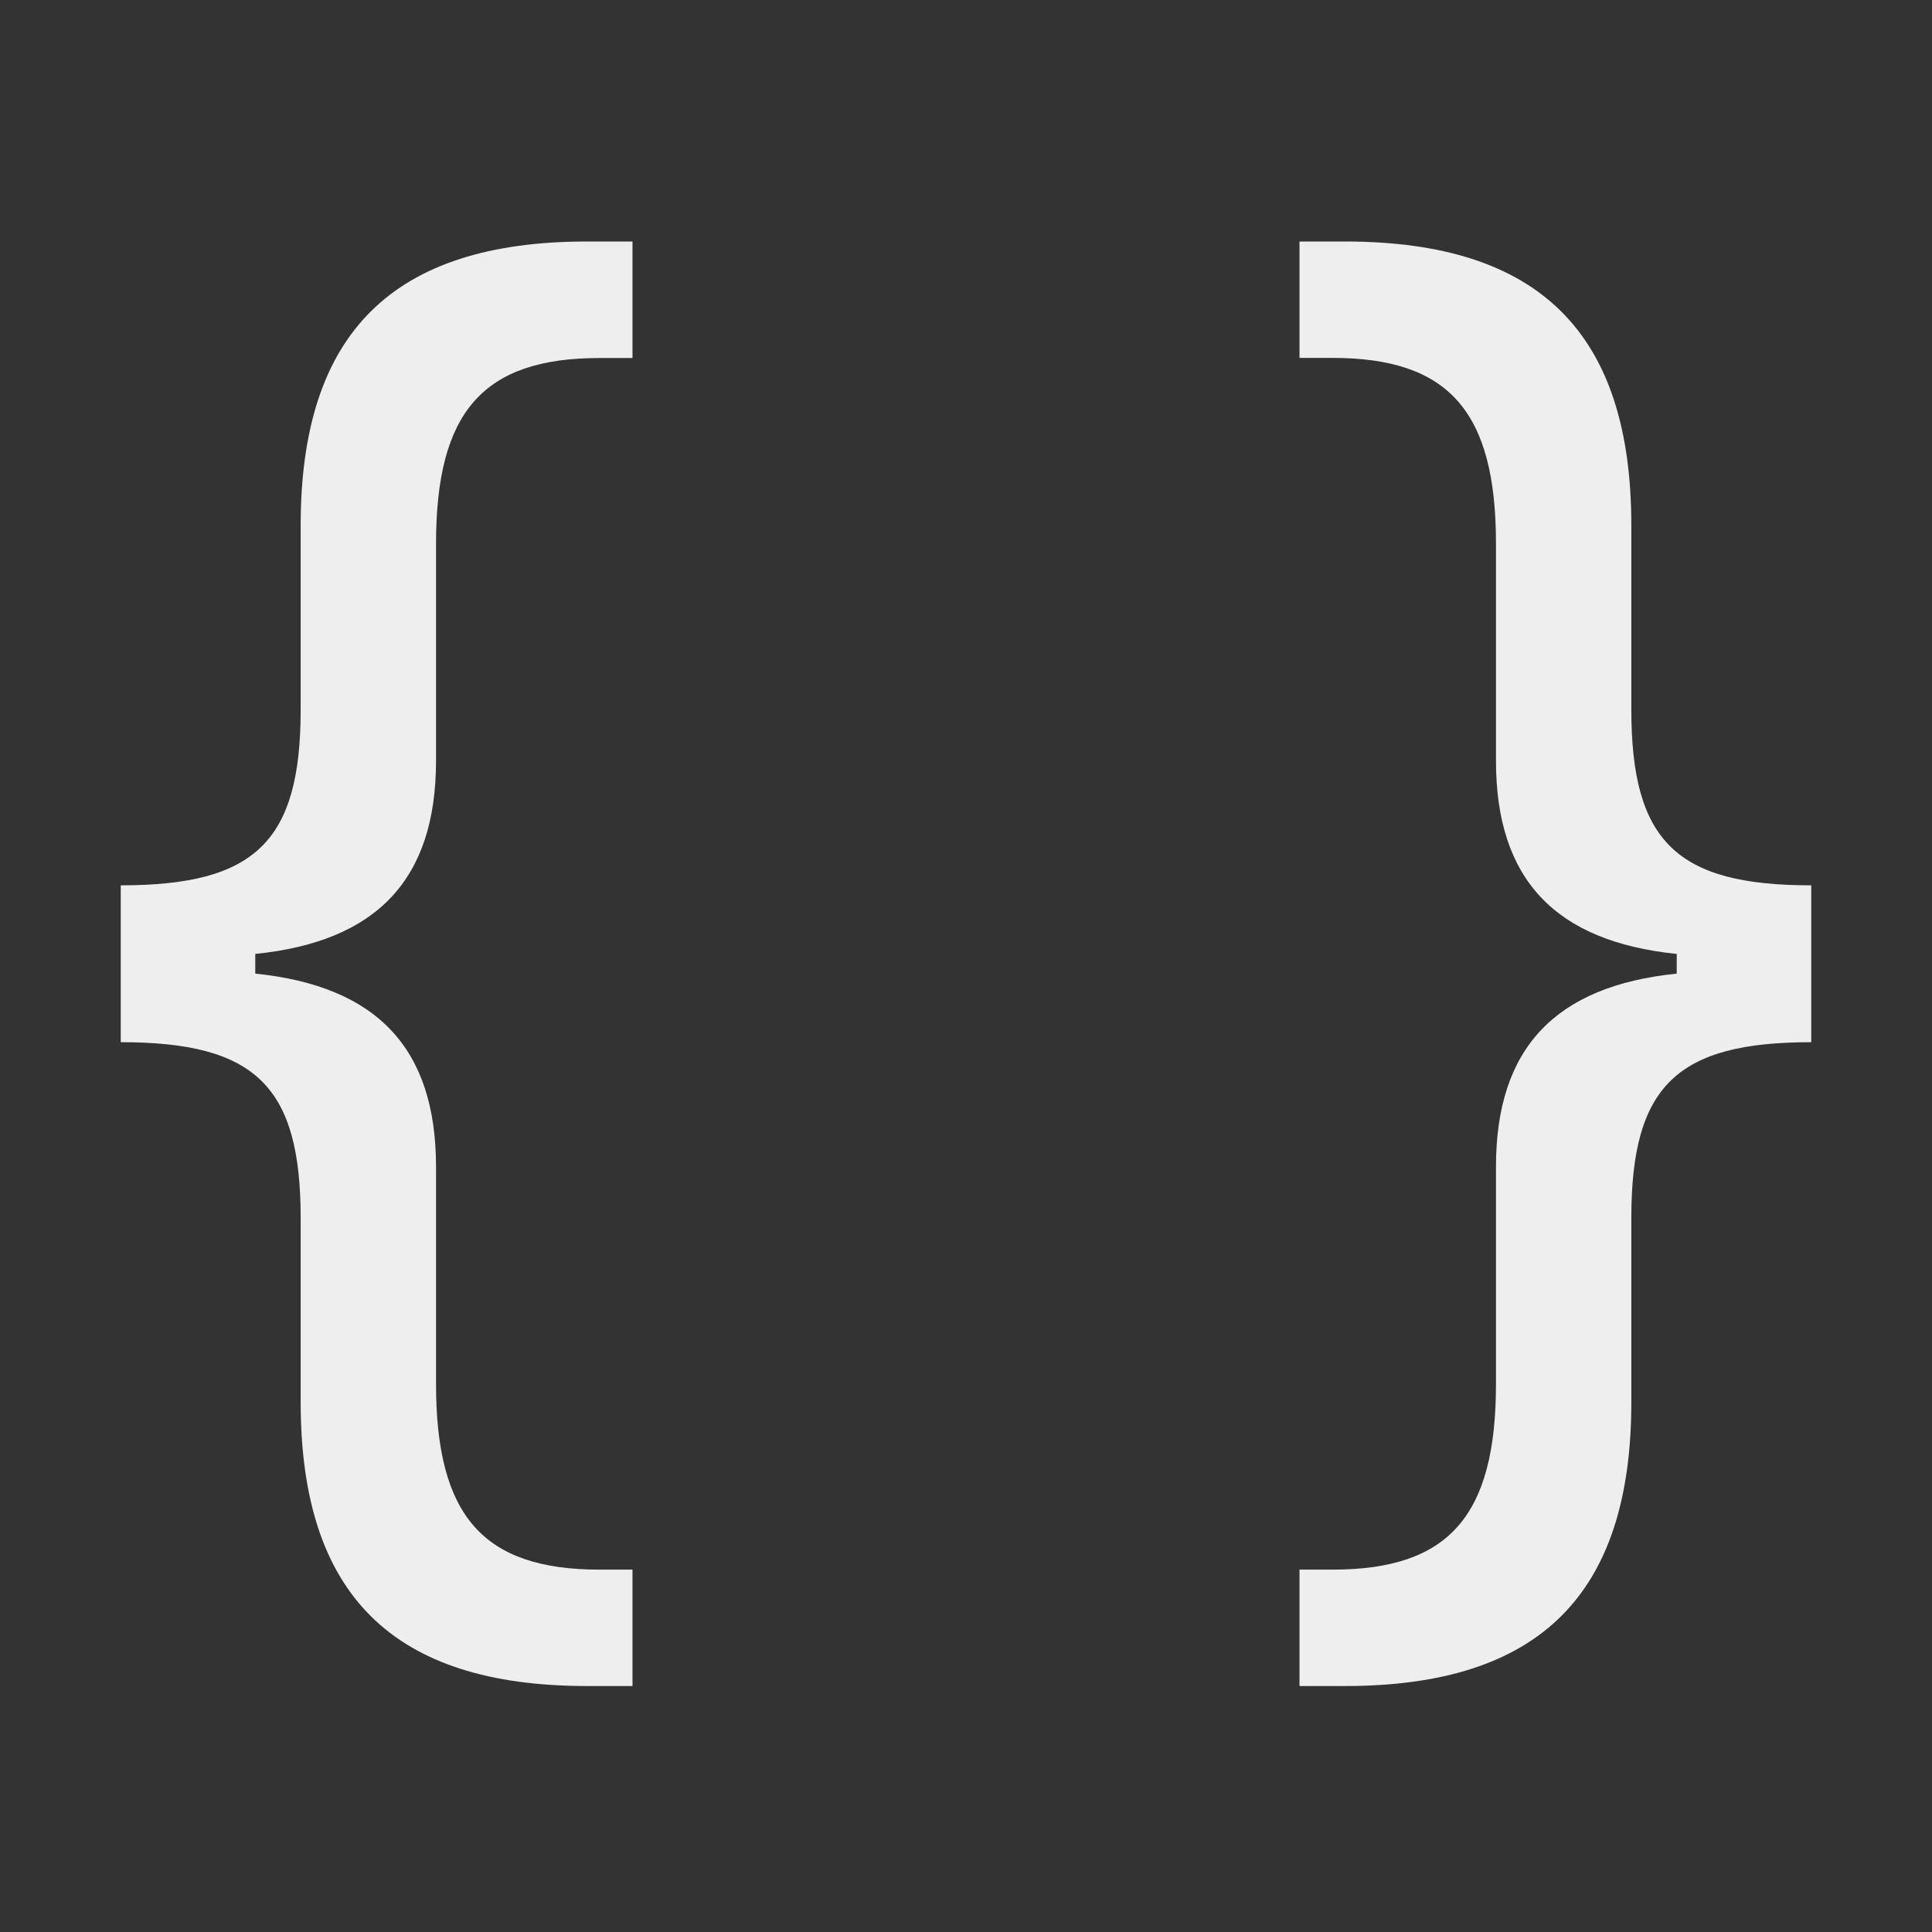 <svg width="16" height="16" viewBox="0 0 16 16" fill="none" xmlns="http://www.w3.org/2000/svg">
<rect x="0" y="0" width="16" height="16" fill="#333333" stroke="none"/>
<path fill="#EEEEEE" d="M2.114 8.063V7.9C3.119 7.798 3.611 7.285 3.611 6.3V4.503C3.611 3.409 4.001 2.965 4.965 2.965H5.238V2H4.862C3.25 2 2.49 2.759 2.49 4.352V5.876C2.49 6.97 2.114 7.332 1 7.332V8.631C2.114 8.631 2.49 8.993 2.49 10.087V11.611C2.49 13.204 3.249 13.963 4.862 13.963H5.238V12.999H4.965C4.001 12.999 3.611 12.555 3.611 11.461V9.663C3.611 8.679 3.119 8.166 2.114 8.063ZM13.886 7.9V8.063C12.881 8.166 12.389 8.679 12.389 9.663V11.461C12.389 12.555 11.999 12.999 11.035 12.999H10.762V13.963H11.138C12.751 13.963 13.51 13.204 13.51 11.611V10.087C13.51 8.993 13.886 8.631 15 8.631V7.332C13.886 7.332 13.51 6.97 13.51 5.876V4.352C13.51 2.759 12.75 2 11.138 2H10.762V2.964H11.035C11.999 2.964 12.389 3.408 12.389 4.502V6.3C12.389 7.284 12.881 7.797 13.886 7.9Z"/>
</svg>
